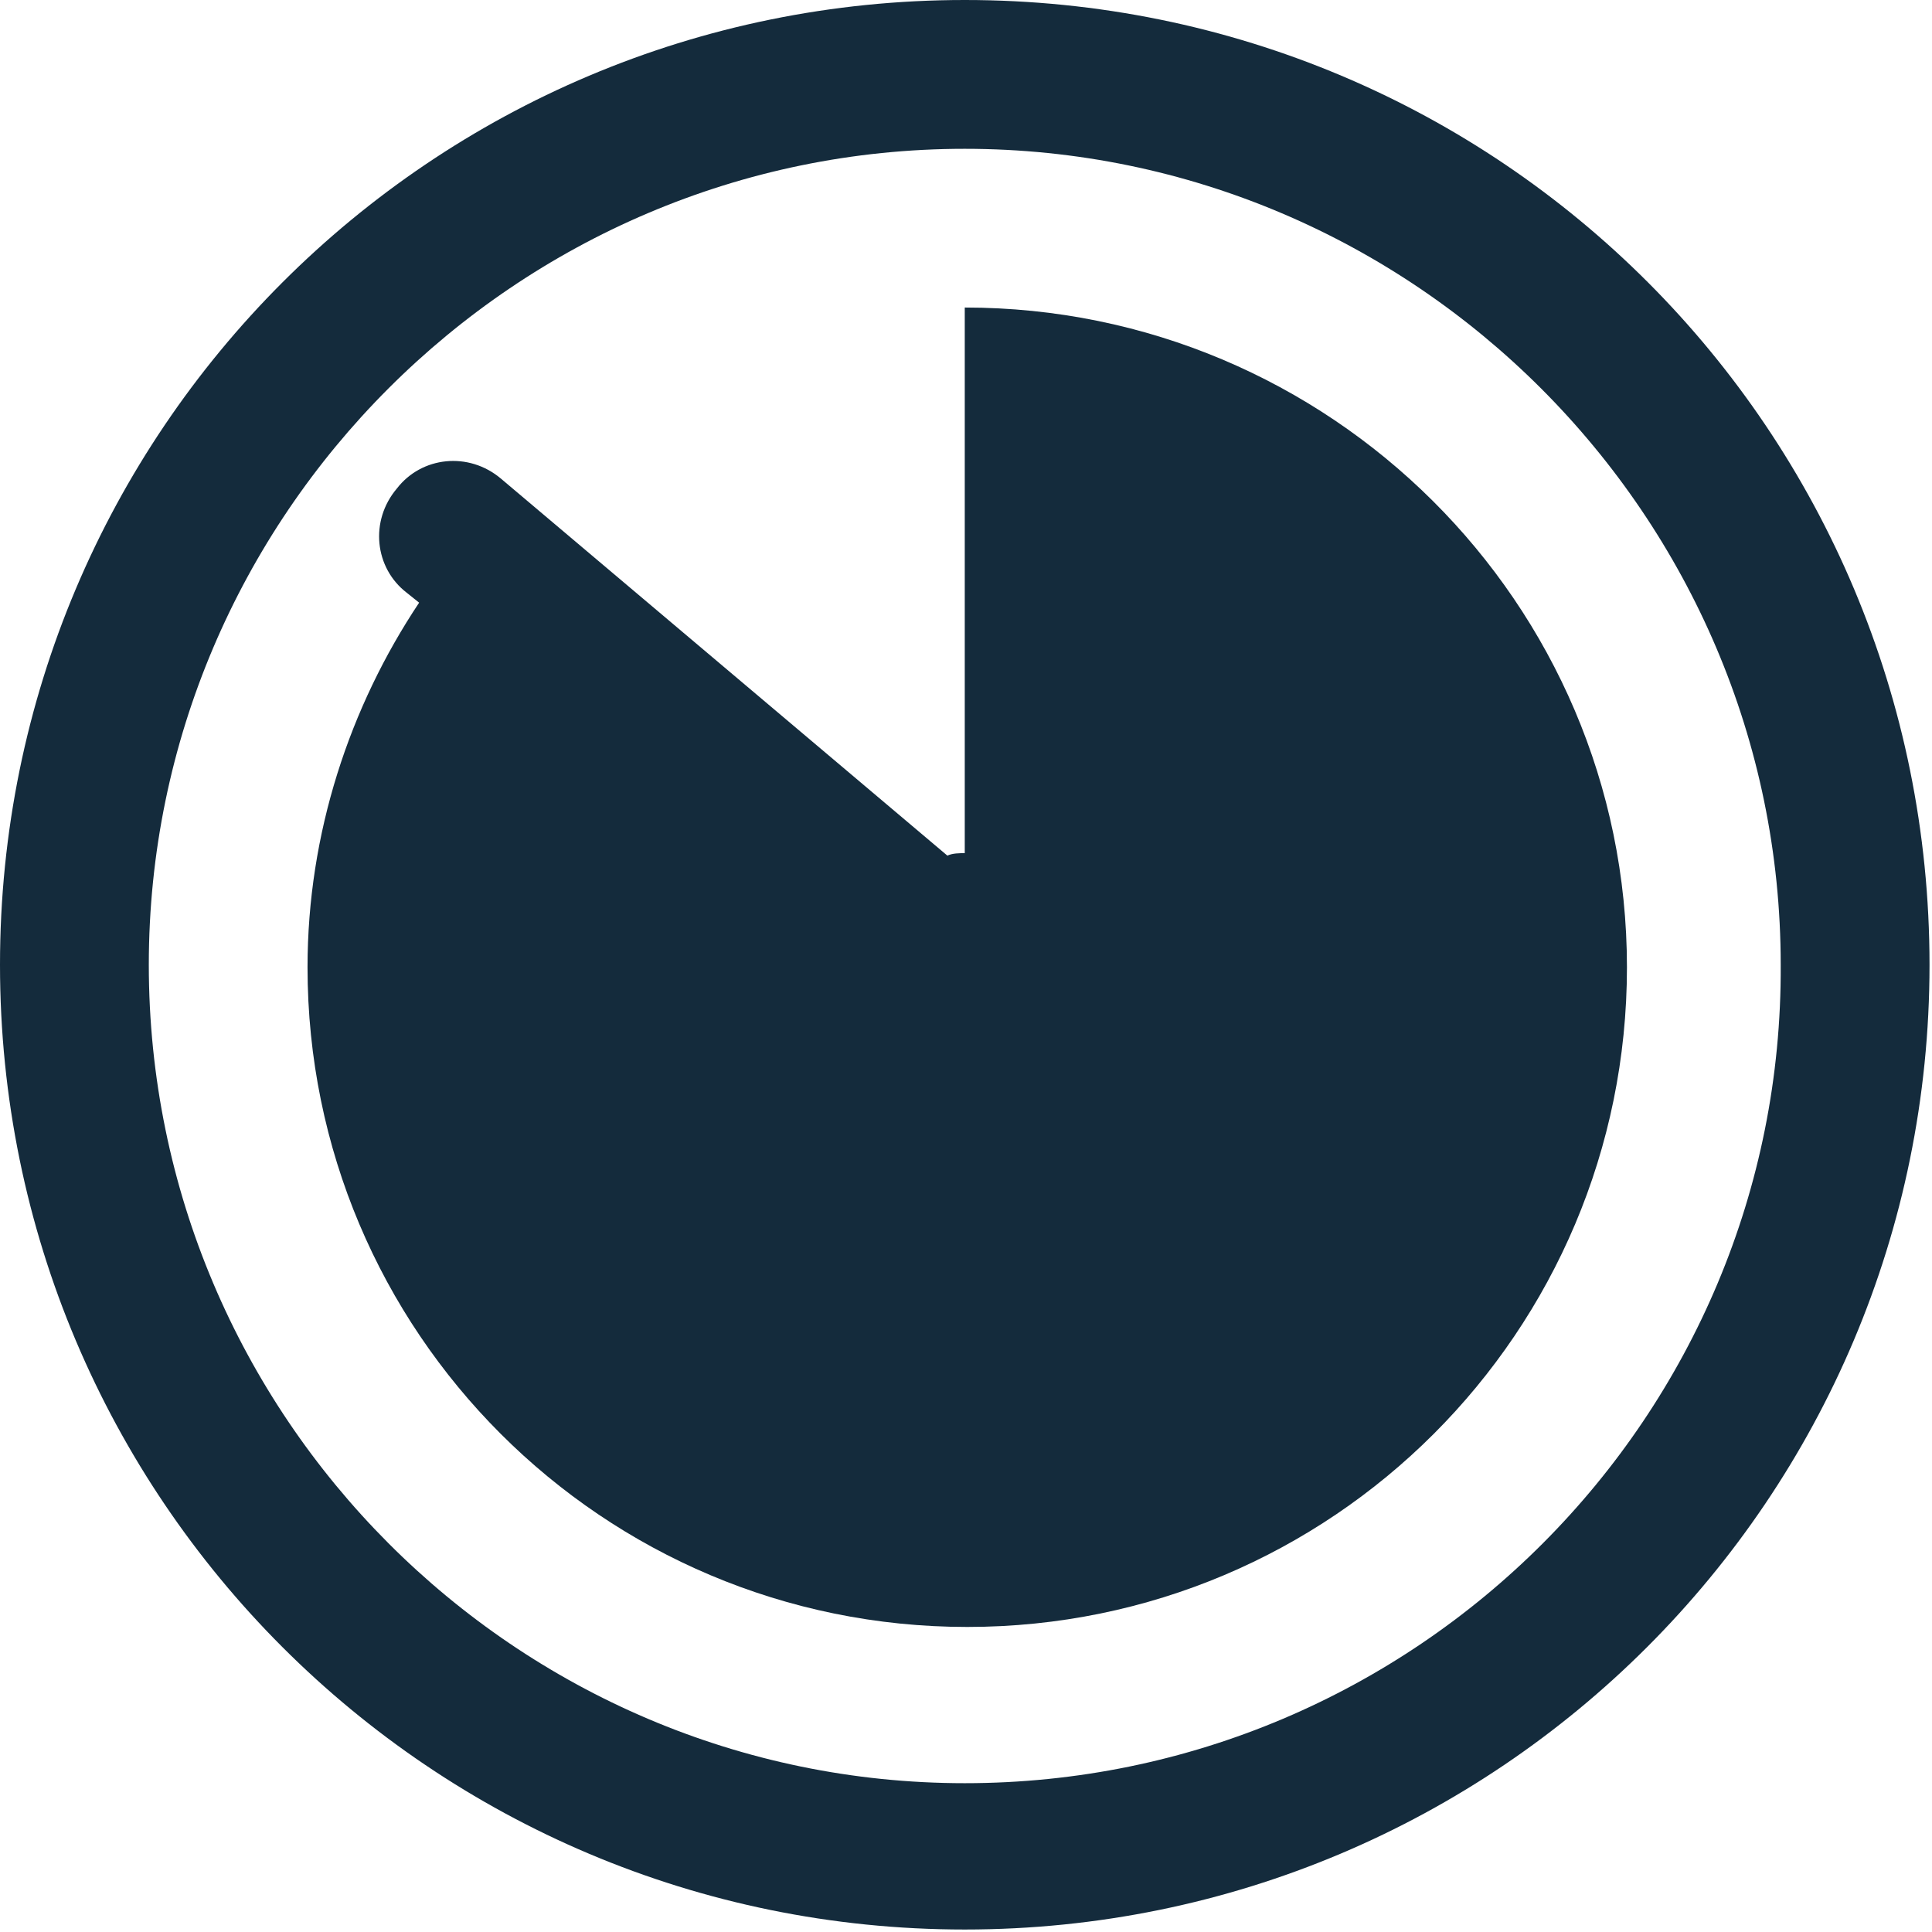 <?xml version="1.0" encoding="utf-8"?>
<!-- Generator: Adobe Illustrator 18.0.0, SVG Export Plug-In . SVG Version: 6.00 Build 0)  -->
<svg version="1.2" baseProfile="tiny" id="Layer_7" xmlns="http://www.w3.org/2000/svg" xmlns:xlink="http://www.w3.org/1999/xlink"
	 x="0px" y="0px" viewBox="0 0 77.9 77.9" xml:space="preserve">
<path fill="#142B3C" d="M38.9,12.4v22c-0.2,0-0.5,0-0.7,0.1l-18-15.2c-1.3-1.1-3.2-0.9-4.2,0.4c-1.1,1.3-0.9,3.2,0.4,4.2l0.5,0.4
	c-2.8,4.2-4.5,9.3-4.5,14.7c0,14.7,11.9,26.6,26.6,26.6s26.6-11.9,26.6-26.6S53.6,12.4,38.9,12.4z"/>
<path fill="#142B3C" d="M38.9,0C17.4,0,0,17.4,0,38.9s17.4,38.9,38.9,38.9c21.5,0,38.9-17.4,38.9-38.9S60.5,0,38.9,0z M38.9,71.9
	C20.8,71.9,6,57.1,6,38.9C6,20.8,20.8,6,38.9,6s32.9,14.8,32.9,32.9C71.9,57.1,57.1,71.9,38.9,71.9z"/>
</svg>
